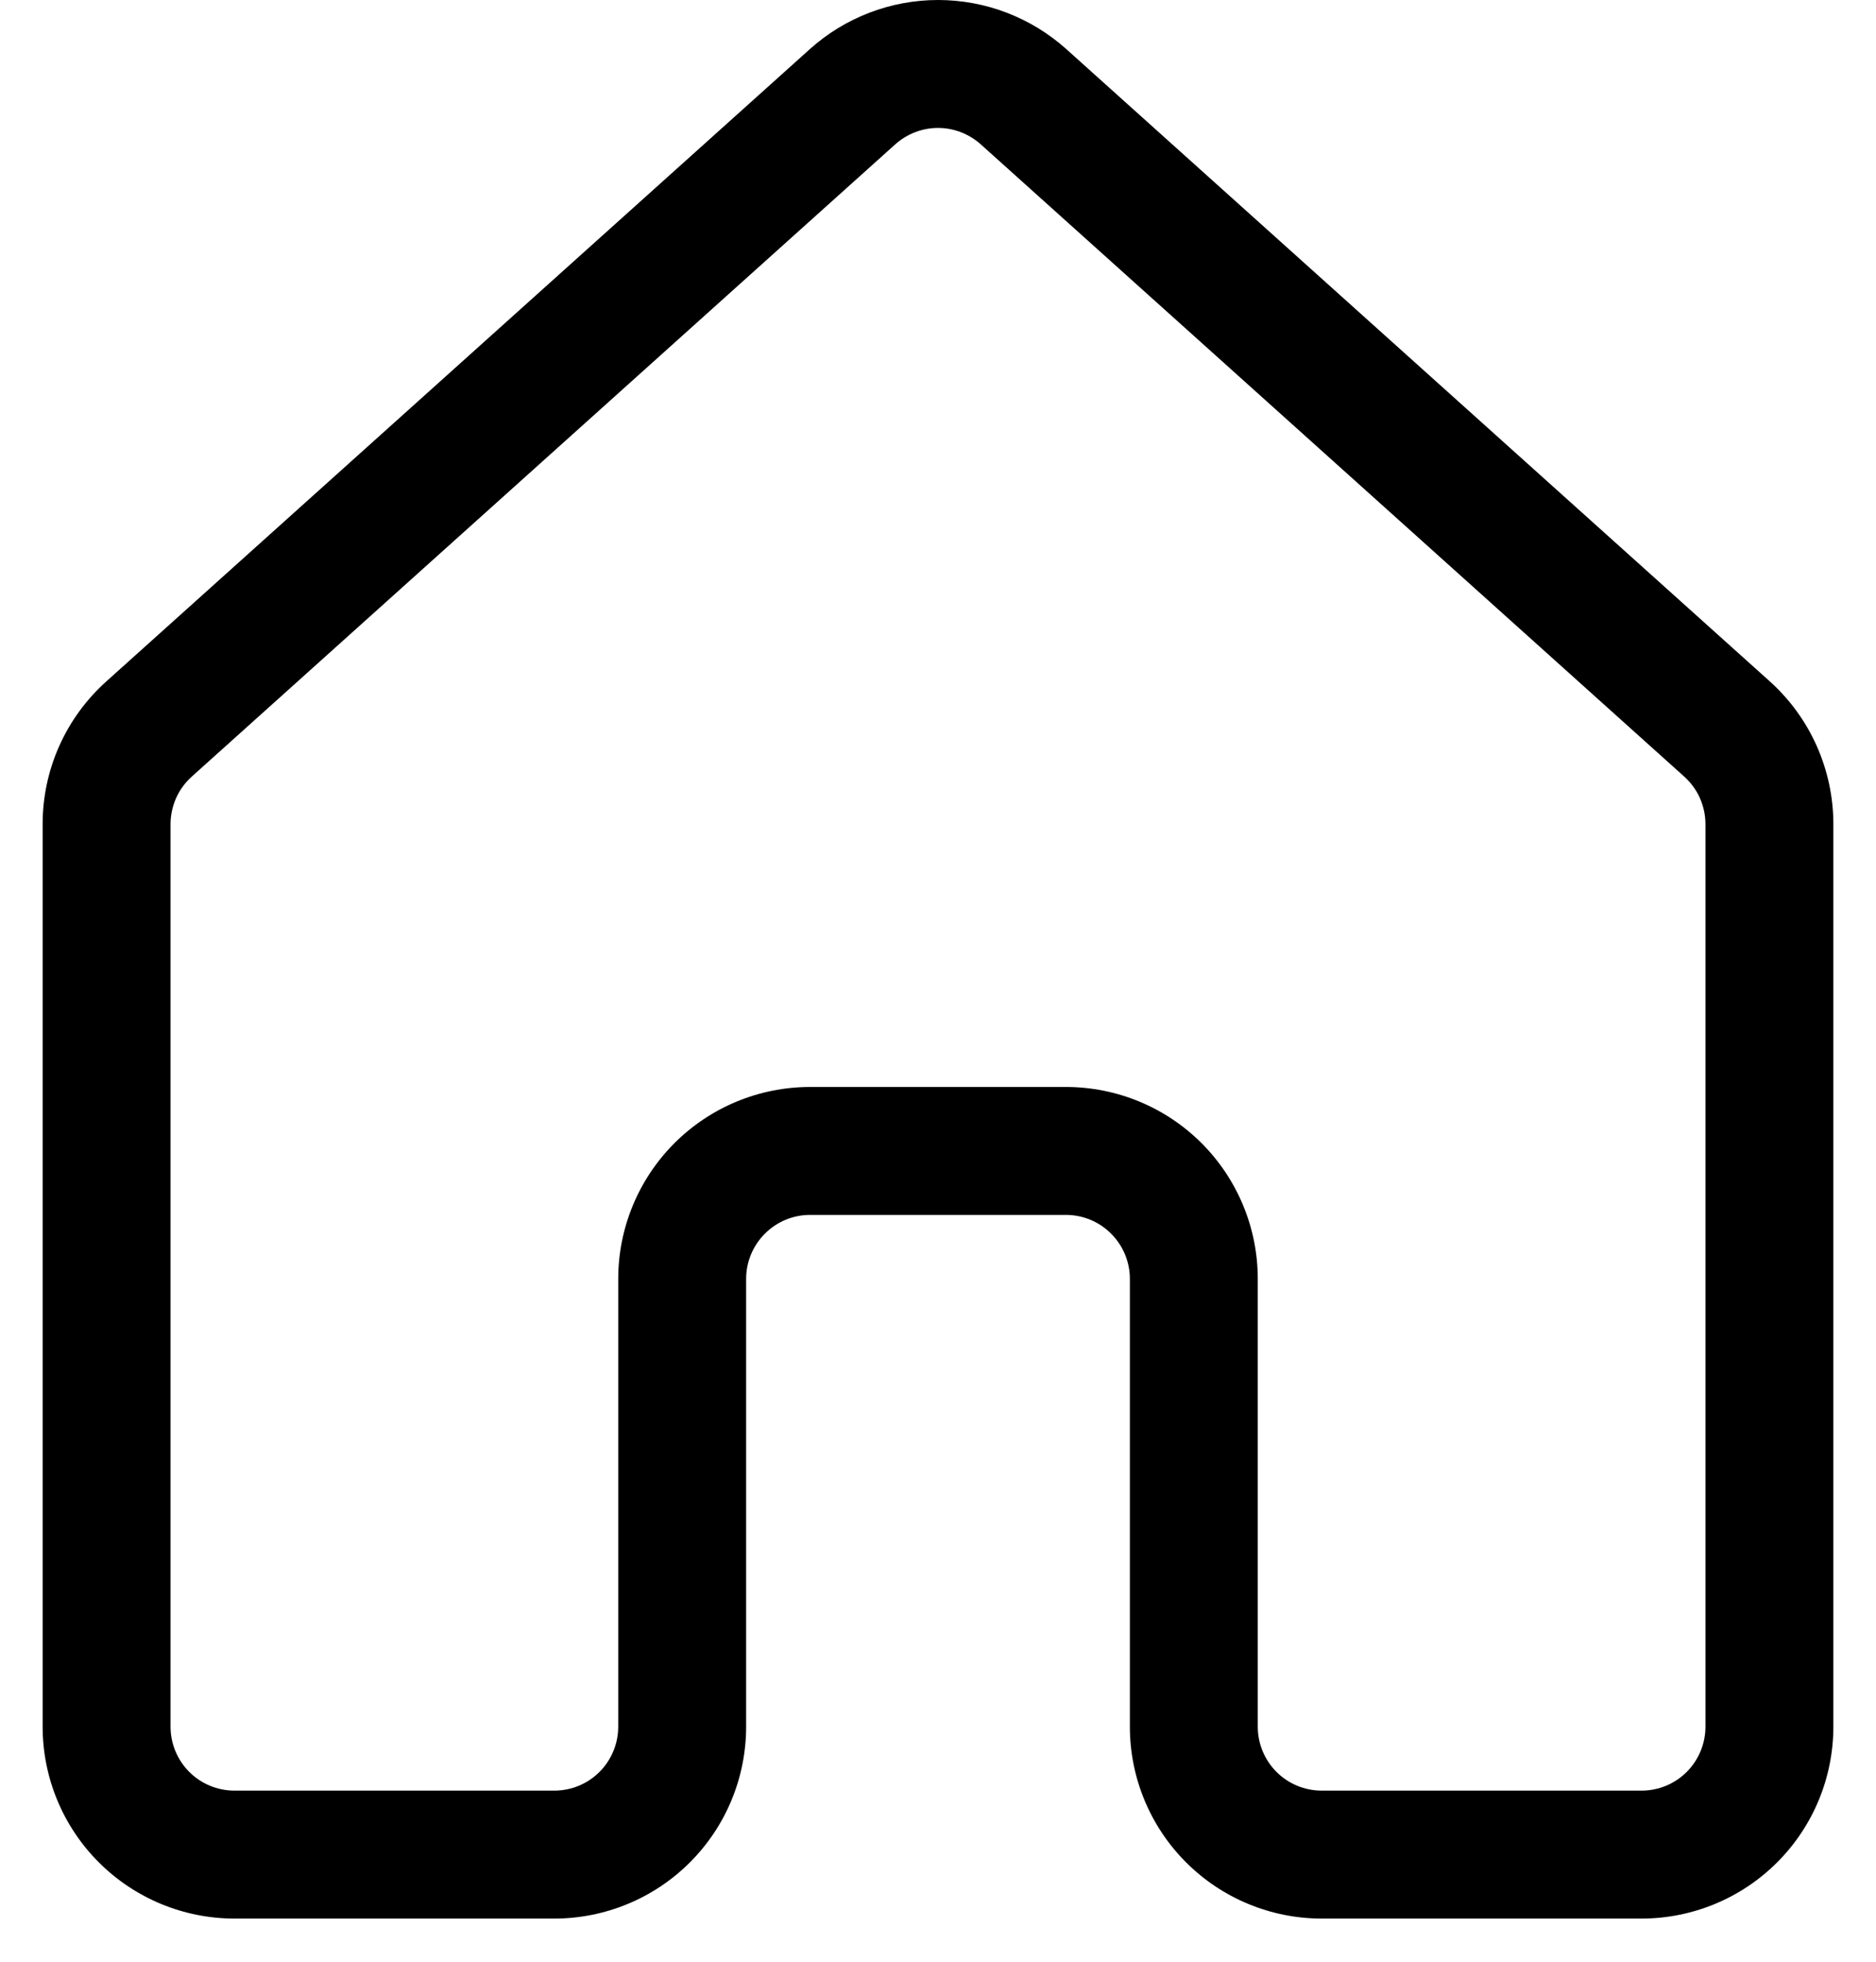<svg width="22" height="23" viewBox="0 0 22 23" fill="none" xmlns="http://www.w3.org/2000/svg">
<path d="M9.497 0.576C9.91 0.205 10.446 0 11.001 0C11.556 0 12.091 0.205 12.505 0.576L20.755 7.989C20.989 8.2 21.177 8.458 21.305 8.746C21.433 9.034 21.5 9.346 21.5 9.662V20.244C21.5 20.841 21.263 21.413 20.841 21.835C20.419 22.257 19.847 22.494 19.25 22.494H15.5C14.903 22.494 14.331 22.257 13.909 21.835C13.487 21.413 13.25 20.841 13.25 20.244V14.994C13.25 14.795 13.171 14.605 13.03 14.464C12.89 14.323 12.699 14.244 12.5 14.244H9.5C9.301 14.244 9.11 14.323 8.97 14.464C8.829 14.605 8.75 14.795 8.75 14.994V20.244C8.75 20.841 8.513 21.413 8.091 21.835C7.669 22.257 7.097 22.494 6.5 22.494H2.75C2.153 22.494 1.581 22.257 1.159 21.835C0.737 21.413 0.5 20.841 0.5 20.244V9.662C0.5 9.024 0.77 8.417 1.247 7.989L9.497 0.576ZM11.501 1.692C11.363 1.569 11.185 1.5 11 1.5C10.815 1.5 10.637 1.569 10.499 1.692L2.249 9.105C2.171 9.175 2.108 9.261 2.065 9.357C2.023 9.453 2 9.557 2 9.662V20.244C2 20.443 2.079 20.634 2.22 20.775C2.36 20.915 2.551 20.994 2.75 20.994H6.5C6.699 20.994 6.89 20.915 7.03 20.775C7.171 20.634 7.25 20.443 7.25 20.244V14.994C7.25 14.398 7.487 13.825 7.909 13.403C8.331 12.981 8.903 12.744 9.5 12.744H12.5C13.097 12.744 13.669 12.981 14.091 13.403C14.513 13.825 14.75 14.398 14.75 14.994V20.244C14.75 20.443 14.829 20.634 14.97 20.775C15.11 20.915 15.301 20.994 15.5 20.994H19.25C19.449 20.994 19.64 20.915 19.78 20.775C19.921 20.634 20 20.443 20 20.244V9.662C20 9.557 19.977 9.453 19.935 9.357C19.892 9.261 19.829 9.175 19.751 9.105L11.501 1.692Z" fill="black"/>
</svg>
